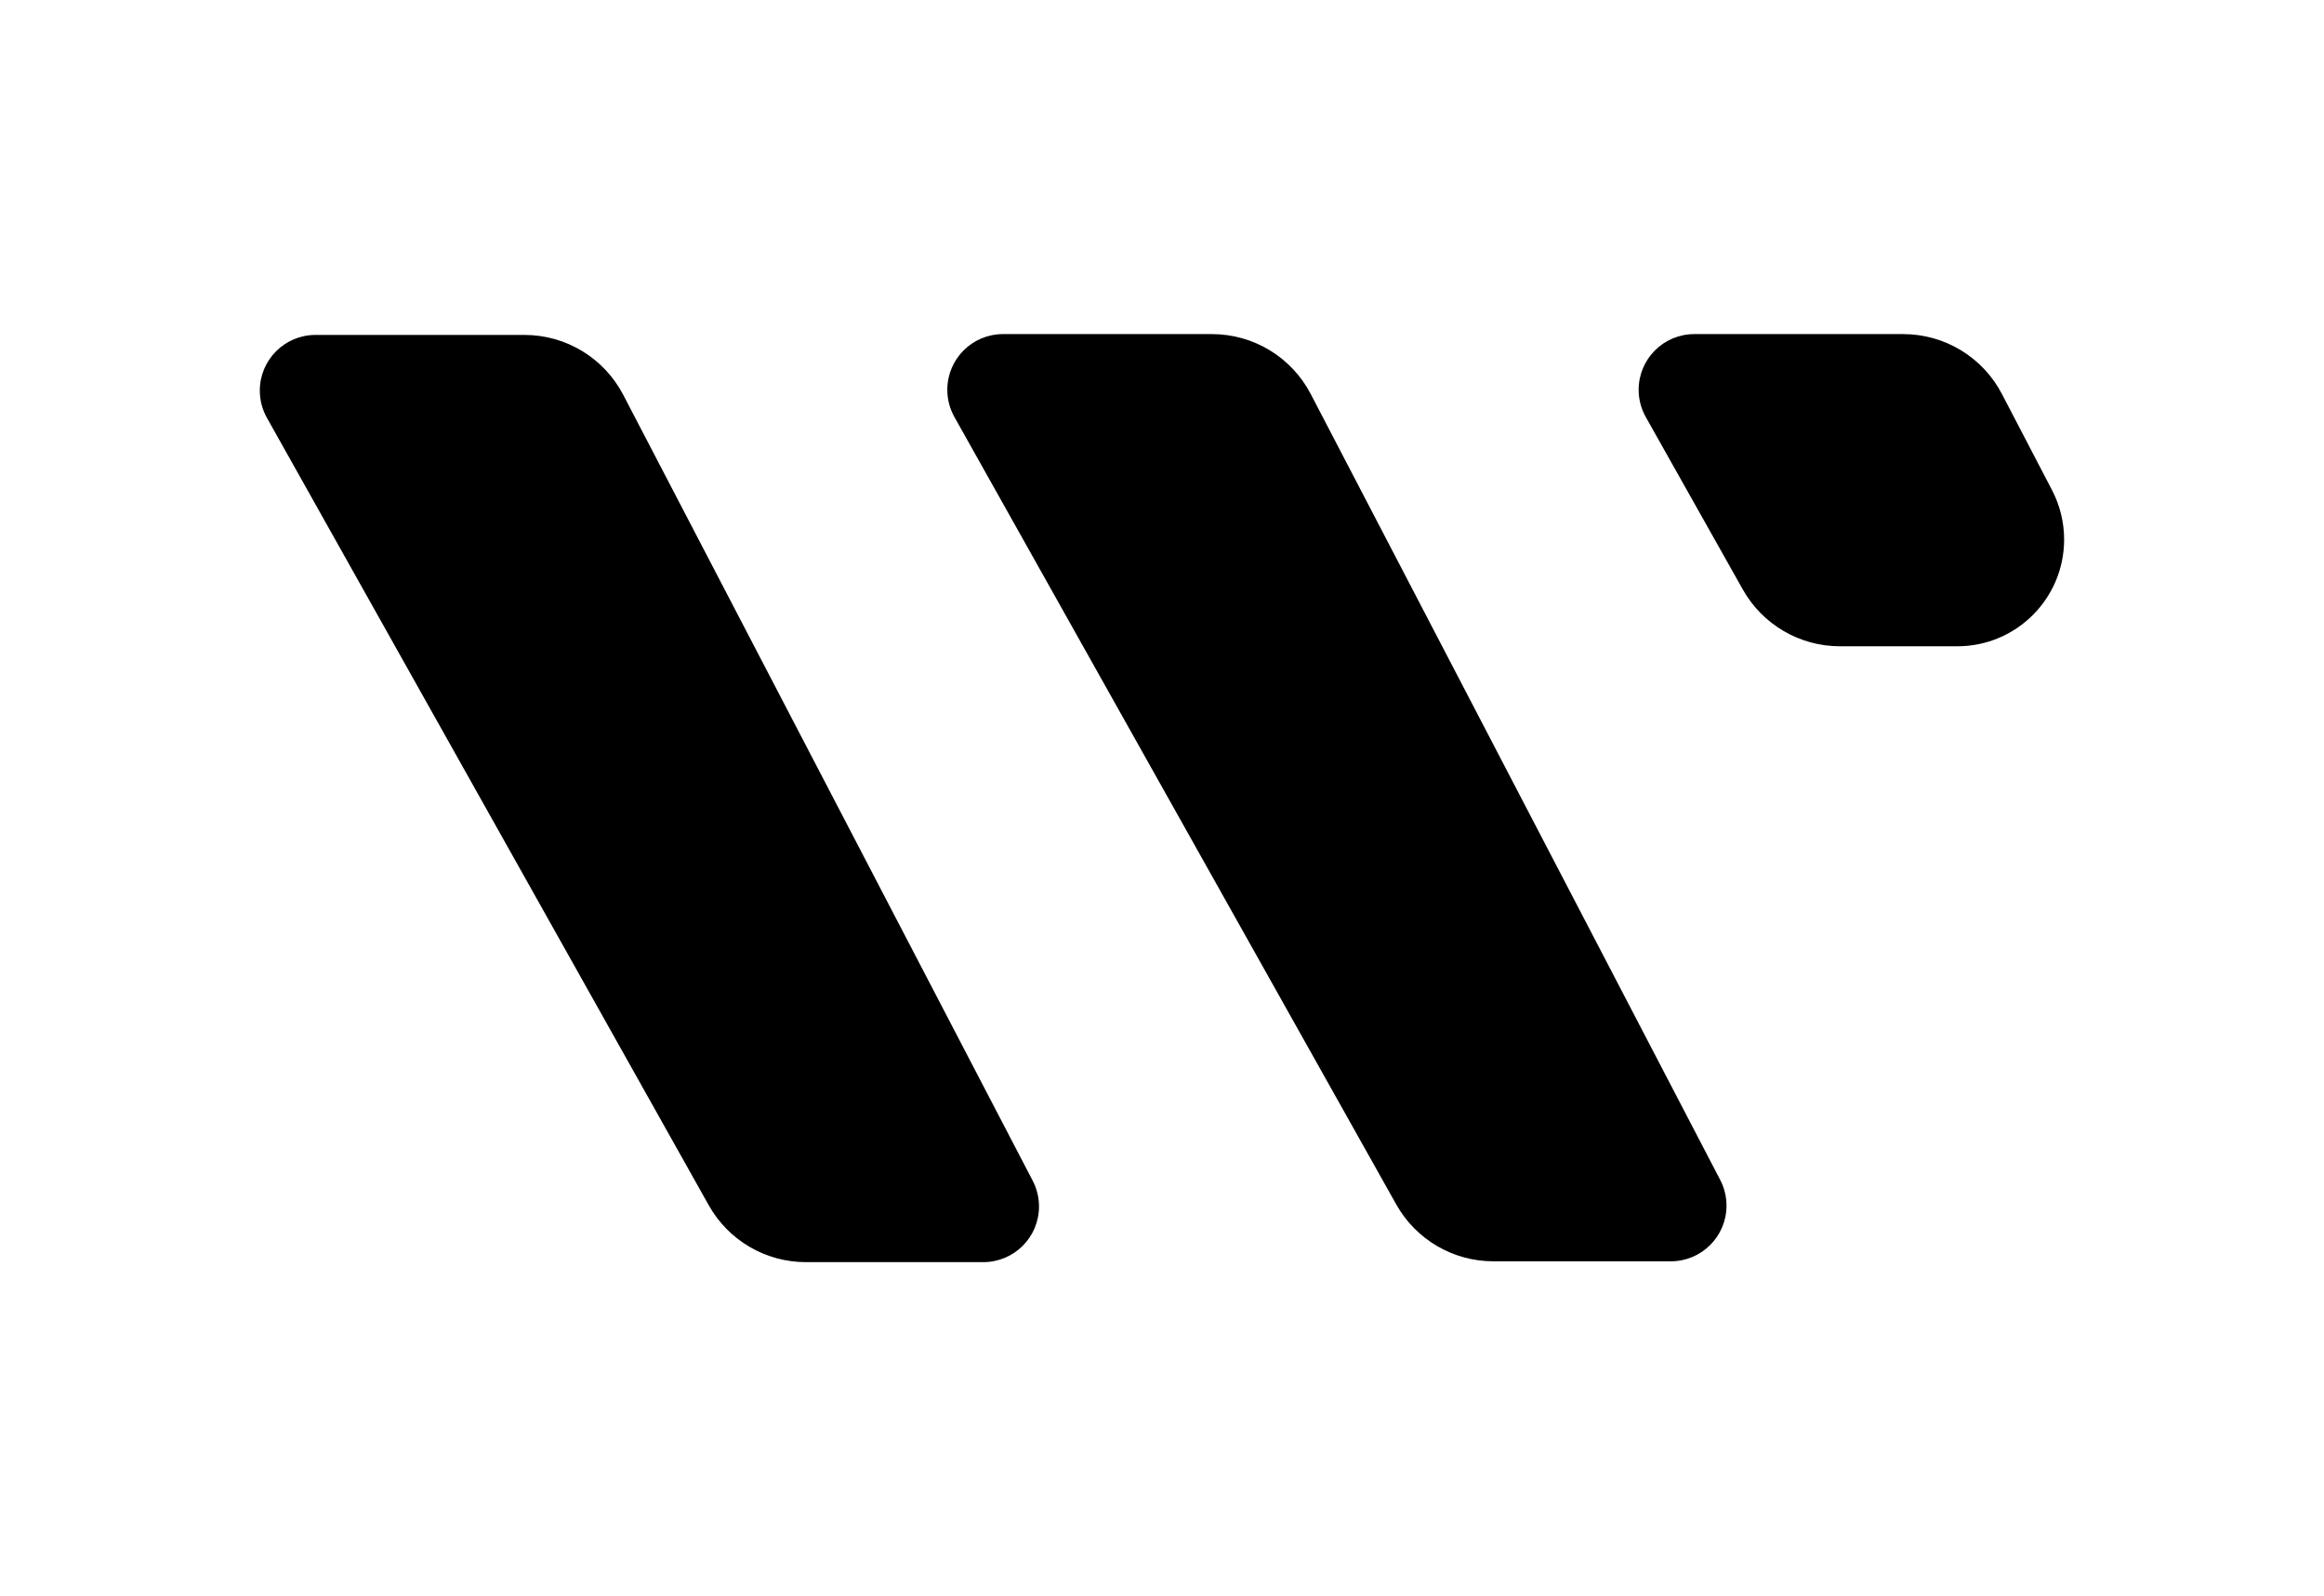 <?xml version="1.0" encoding="UTF-8"?>
<svg width="626px" height="430px" viewBox="0 0 626 430" version="1.1" xmlns="http://www.w3.org/2000/svg" xmlns:xlink="http://www.w3.org/1999/xlink">
    <!-- Generator: Sketch 60 (88103) - https://sketch.com -->
    <title>logo</title>
    <desc>Created with Sketch.</desc>
    <g id="logo" stroke="none" stroke-width="1" fill="none" fill-rule="evenodd">
        <path d="M141.271,90.223 C152.454,90.223 162.709,96.444 167.876,106.362 L167.876,106.362 L278.173,318.069 C279.288,320.209 279.87,322.587 279.87,325 C279.87,333.284 273.155,340 264.87,340 L264.87,340 L217.076,340 C206.226,340 196.222,334.142 190.913,324.679 L190.913,324.679 L71.902,112.563 C70.644,110.321 69.984,107.794 69.984,105.223 C69.984,96.939 76.699,90.223 84.984,90.223 L84.984,90.223 Z M326.457,90 C337.64,90 347.895,96.221 353.062,106.139 L353.062,106.139 L463.359,317.846 C464.474,319.986 465.056,322.364 465.056,324.777 C465.056,333.061 458.341,339.777 450.056,339.777 L450.056,339.777 L402.262,339.777 C391.412,339.777 381.407,333.918 376.098,324.456 L376.098,324.456 L257.088,112.34 C255.83,110.098 255.169,107.571 255.169,105 C255.169,96.716 261.885,90 270.169,90 L270.169,90 Z M512.643,90 C523.826,90 534.082,96.221 539.249,106.14 L539.249,106.14 L552.746,132.048 C554.883,136.151 555.999,140.71 555.999,145.336 C555.999,161.22 543.123,174.096 527.239,174.096 L527.239,174.096 L495.6,174.096 C484.763,174.096 474.768,168.252 469.454,158.807 L469.454,158.807 L443.319,112.355 C442.055,110.11 441.391,107.577 441.391,105 C441.391,96.716 448.107,90 456.391,90 L456.391,90 Z" id="shape" fill="#000000"></path>
    </g>
</svg>